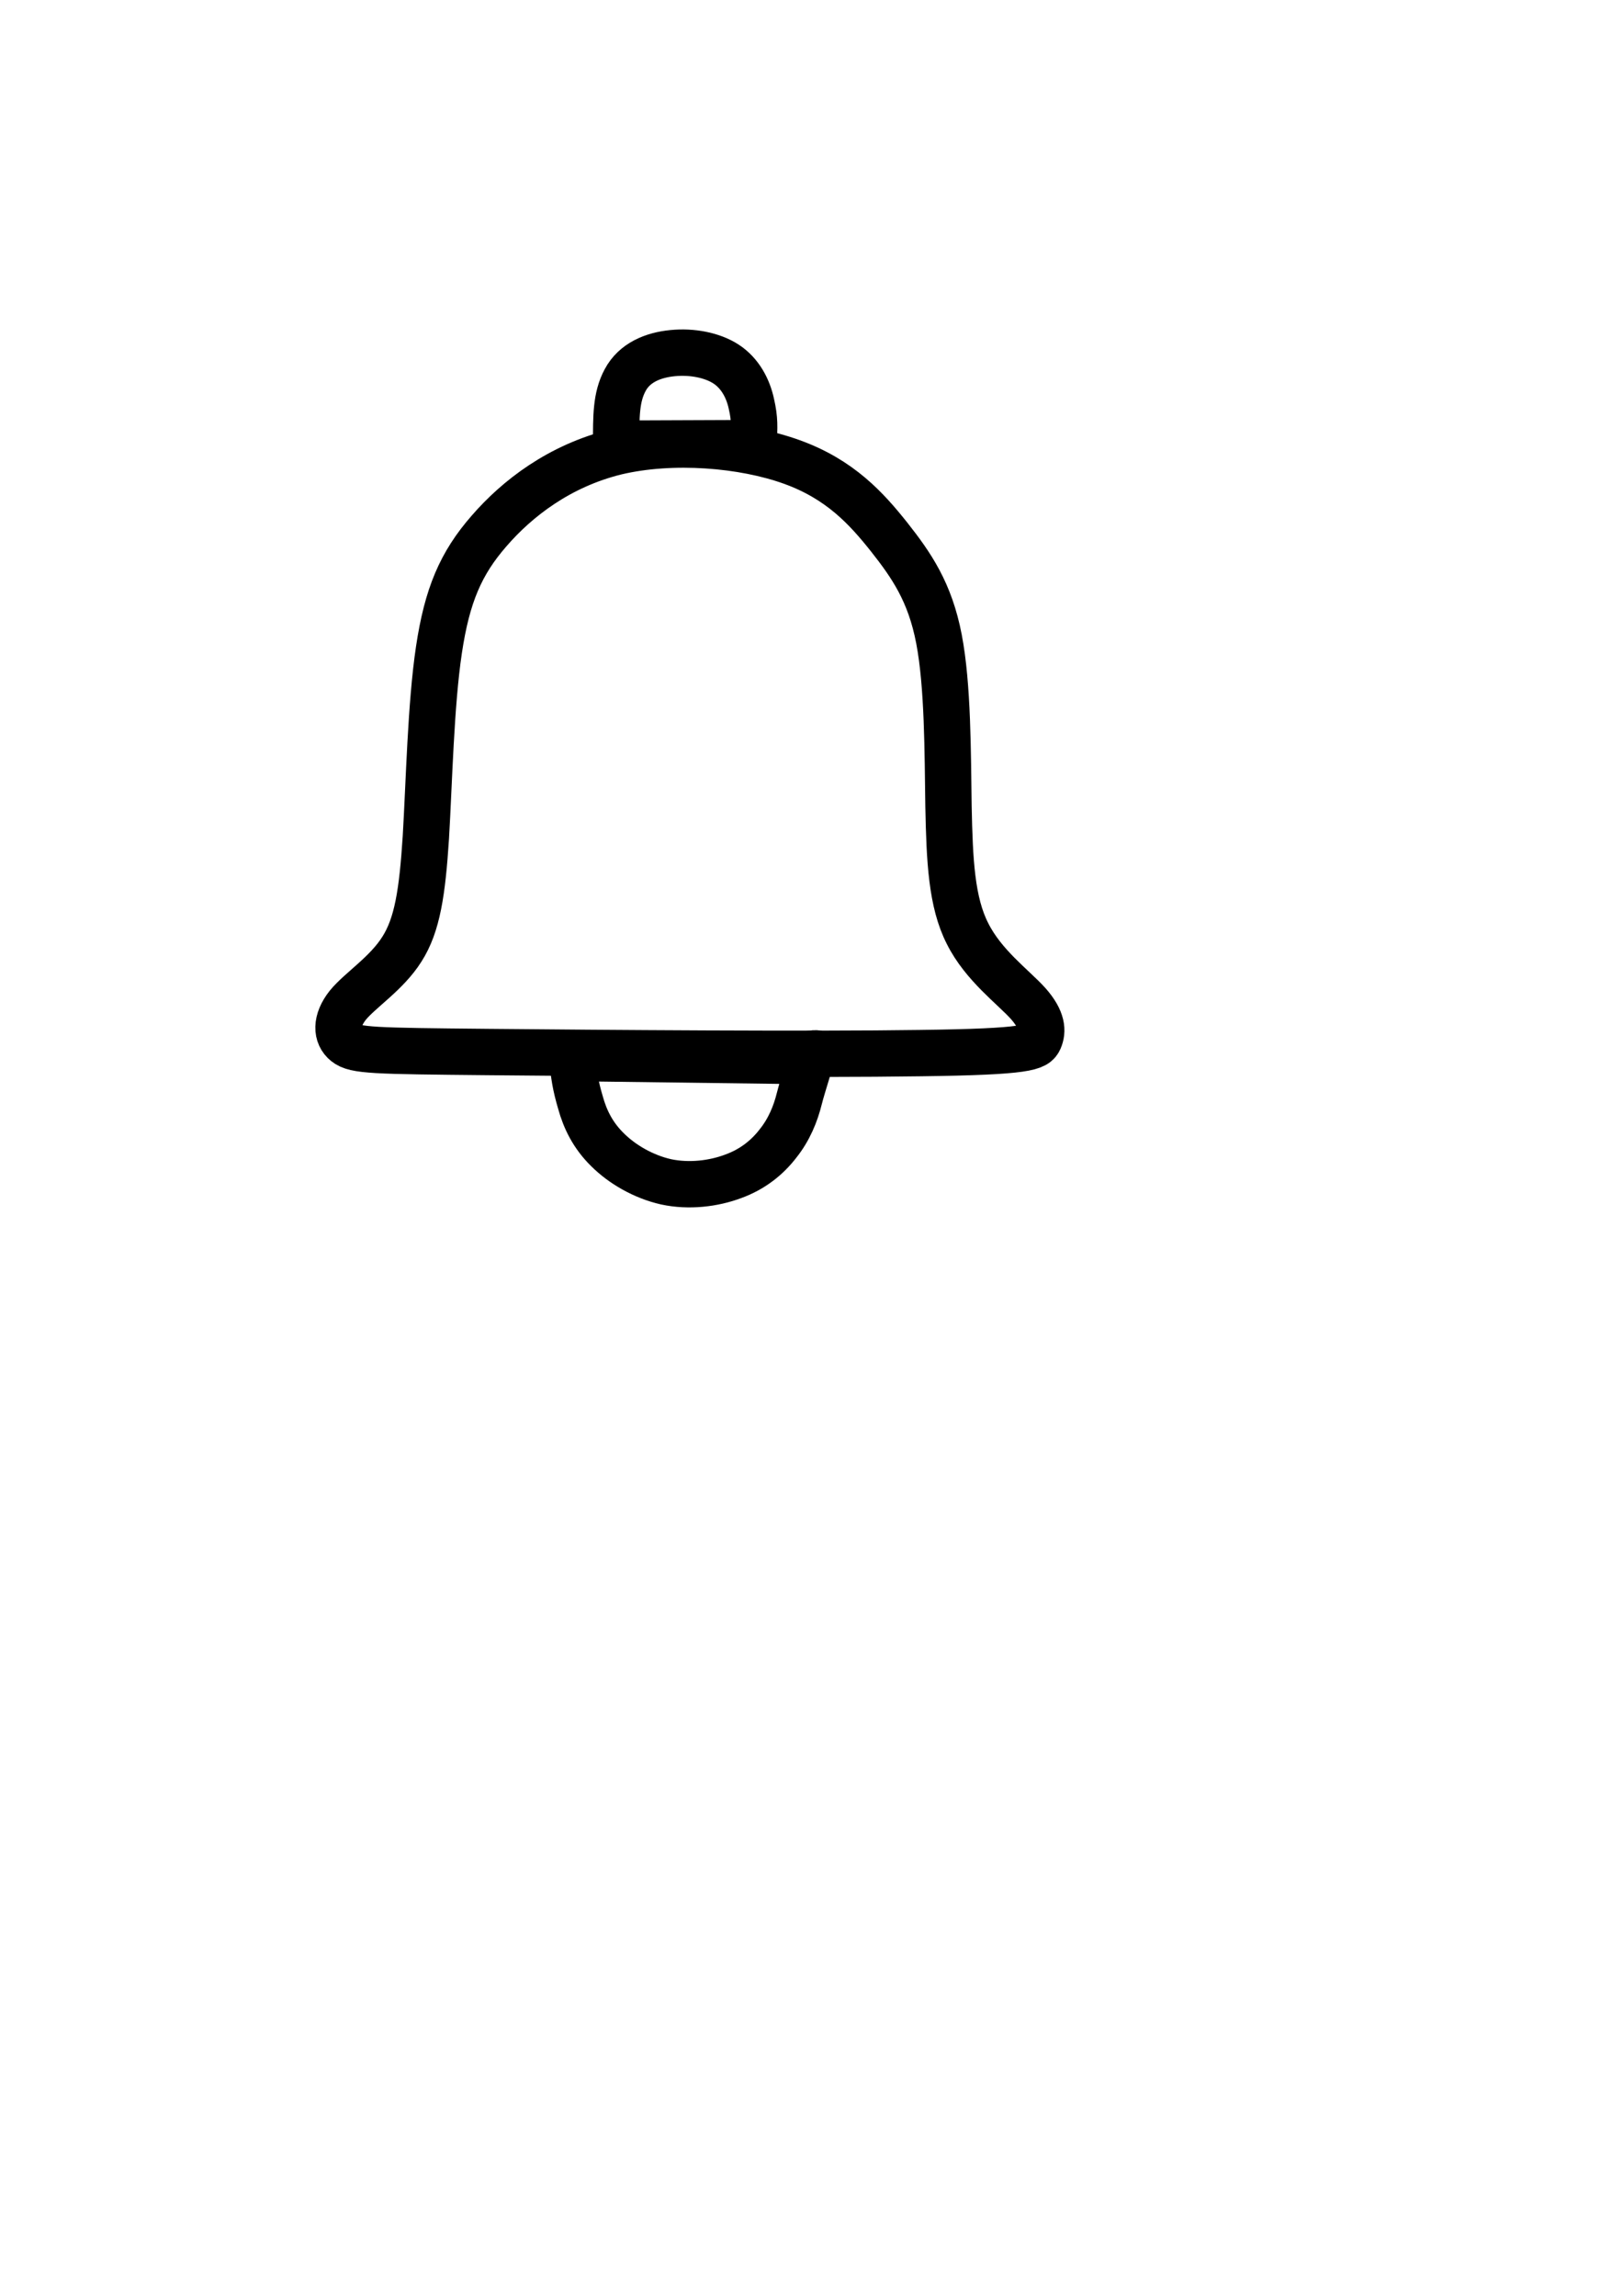 <?xml version="1.0" encoding="utf-8"?>
<!-- Generator: Adobe Illustrator 21.0.0, SVG Export Plug-In . SVG Version: 6.00 Build 0)  -->
<svg version="1.1" id="Слой_1" xmlns="http://www.w3.org/2000/svg" xmlns:xlink="http://www.w3.org/1999/xlink" x="0px" y="0px"
	 viewBox="0 0 595.3 841.9" style="enable-background:new 0 0 595.3 841.9;" xml:space="preserve">
<style type="text/css">
	.st0{fill:none;stroke:#000000;stroke-width:17;stroke-miterlimit:10;}
</style>
<g id="Слой_x0020_1">
	<path class="st0" d="M127.6,368.6c4.6-5.6,14.2-11.6,19.8-20.5c5.7-8.9,7.5-20.9,8.8-41c1.2-20.2,1.8-48.8,4.8-68.8
		s8-31.7,18.4-43.6c10.3-11.9,25.8-23.9,46.6-29c20.7-4.9,46.7-2.7,64.4,3.7c17.8,6.4,27.5,17.2,35.7,27.5
		c8.2,10.4,15,20.2,18.3,37.4s3.2,41.6,3.5,61.4c0.4,19.9,1.1,35.2,7,46.7c5.8,11.6,16.7,19.5,22.2,25.6c5.4,6.1,5.4,10.2,4.1,13.2
		c-1.3,2.9-3.9,4.5-43.7,5c-39.7,0.6-116.7,0-158.5-0.4c-41.9-0.4-48.7-0.5-52.2-3.3S123,374.4,127.6,368.6z"/>
	<path class="st0" d="M226,162.7c0-9.9-0.1-17,3.3-23.3c3.4-6.4,10.2-9.2,17.4-9.9c7.1-0.7,14.5,0.7,19.6,4c5.2,3.4,8.1,9,9.3,14.6
		c1.3,5.7,1.1,8.5,0.8,14.4L226,162.7z"/>
	<path class="st0" d="M209.9,388c0.6,6.4,1.2,10.2,3,16.3c1.7,6.2,4.6,12.1,9.9,17.3c5.3,5.3,13.1,9.9,21.5,11.8
		c8.4,1.8,17.4,0.7,24.6-2c7.2-2.6,12.6-7,16.5-12.1c4-5,6.4-10.8,7.8-16.5c1.4-5.5,4.3-13.7,4.5-16.4c6-0.8-2.7,2.7-2.7,2.7
		L209.9,388z"/>
</g>
</svg>
